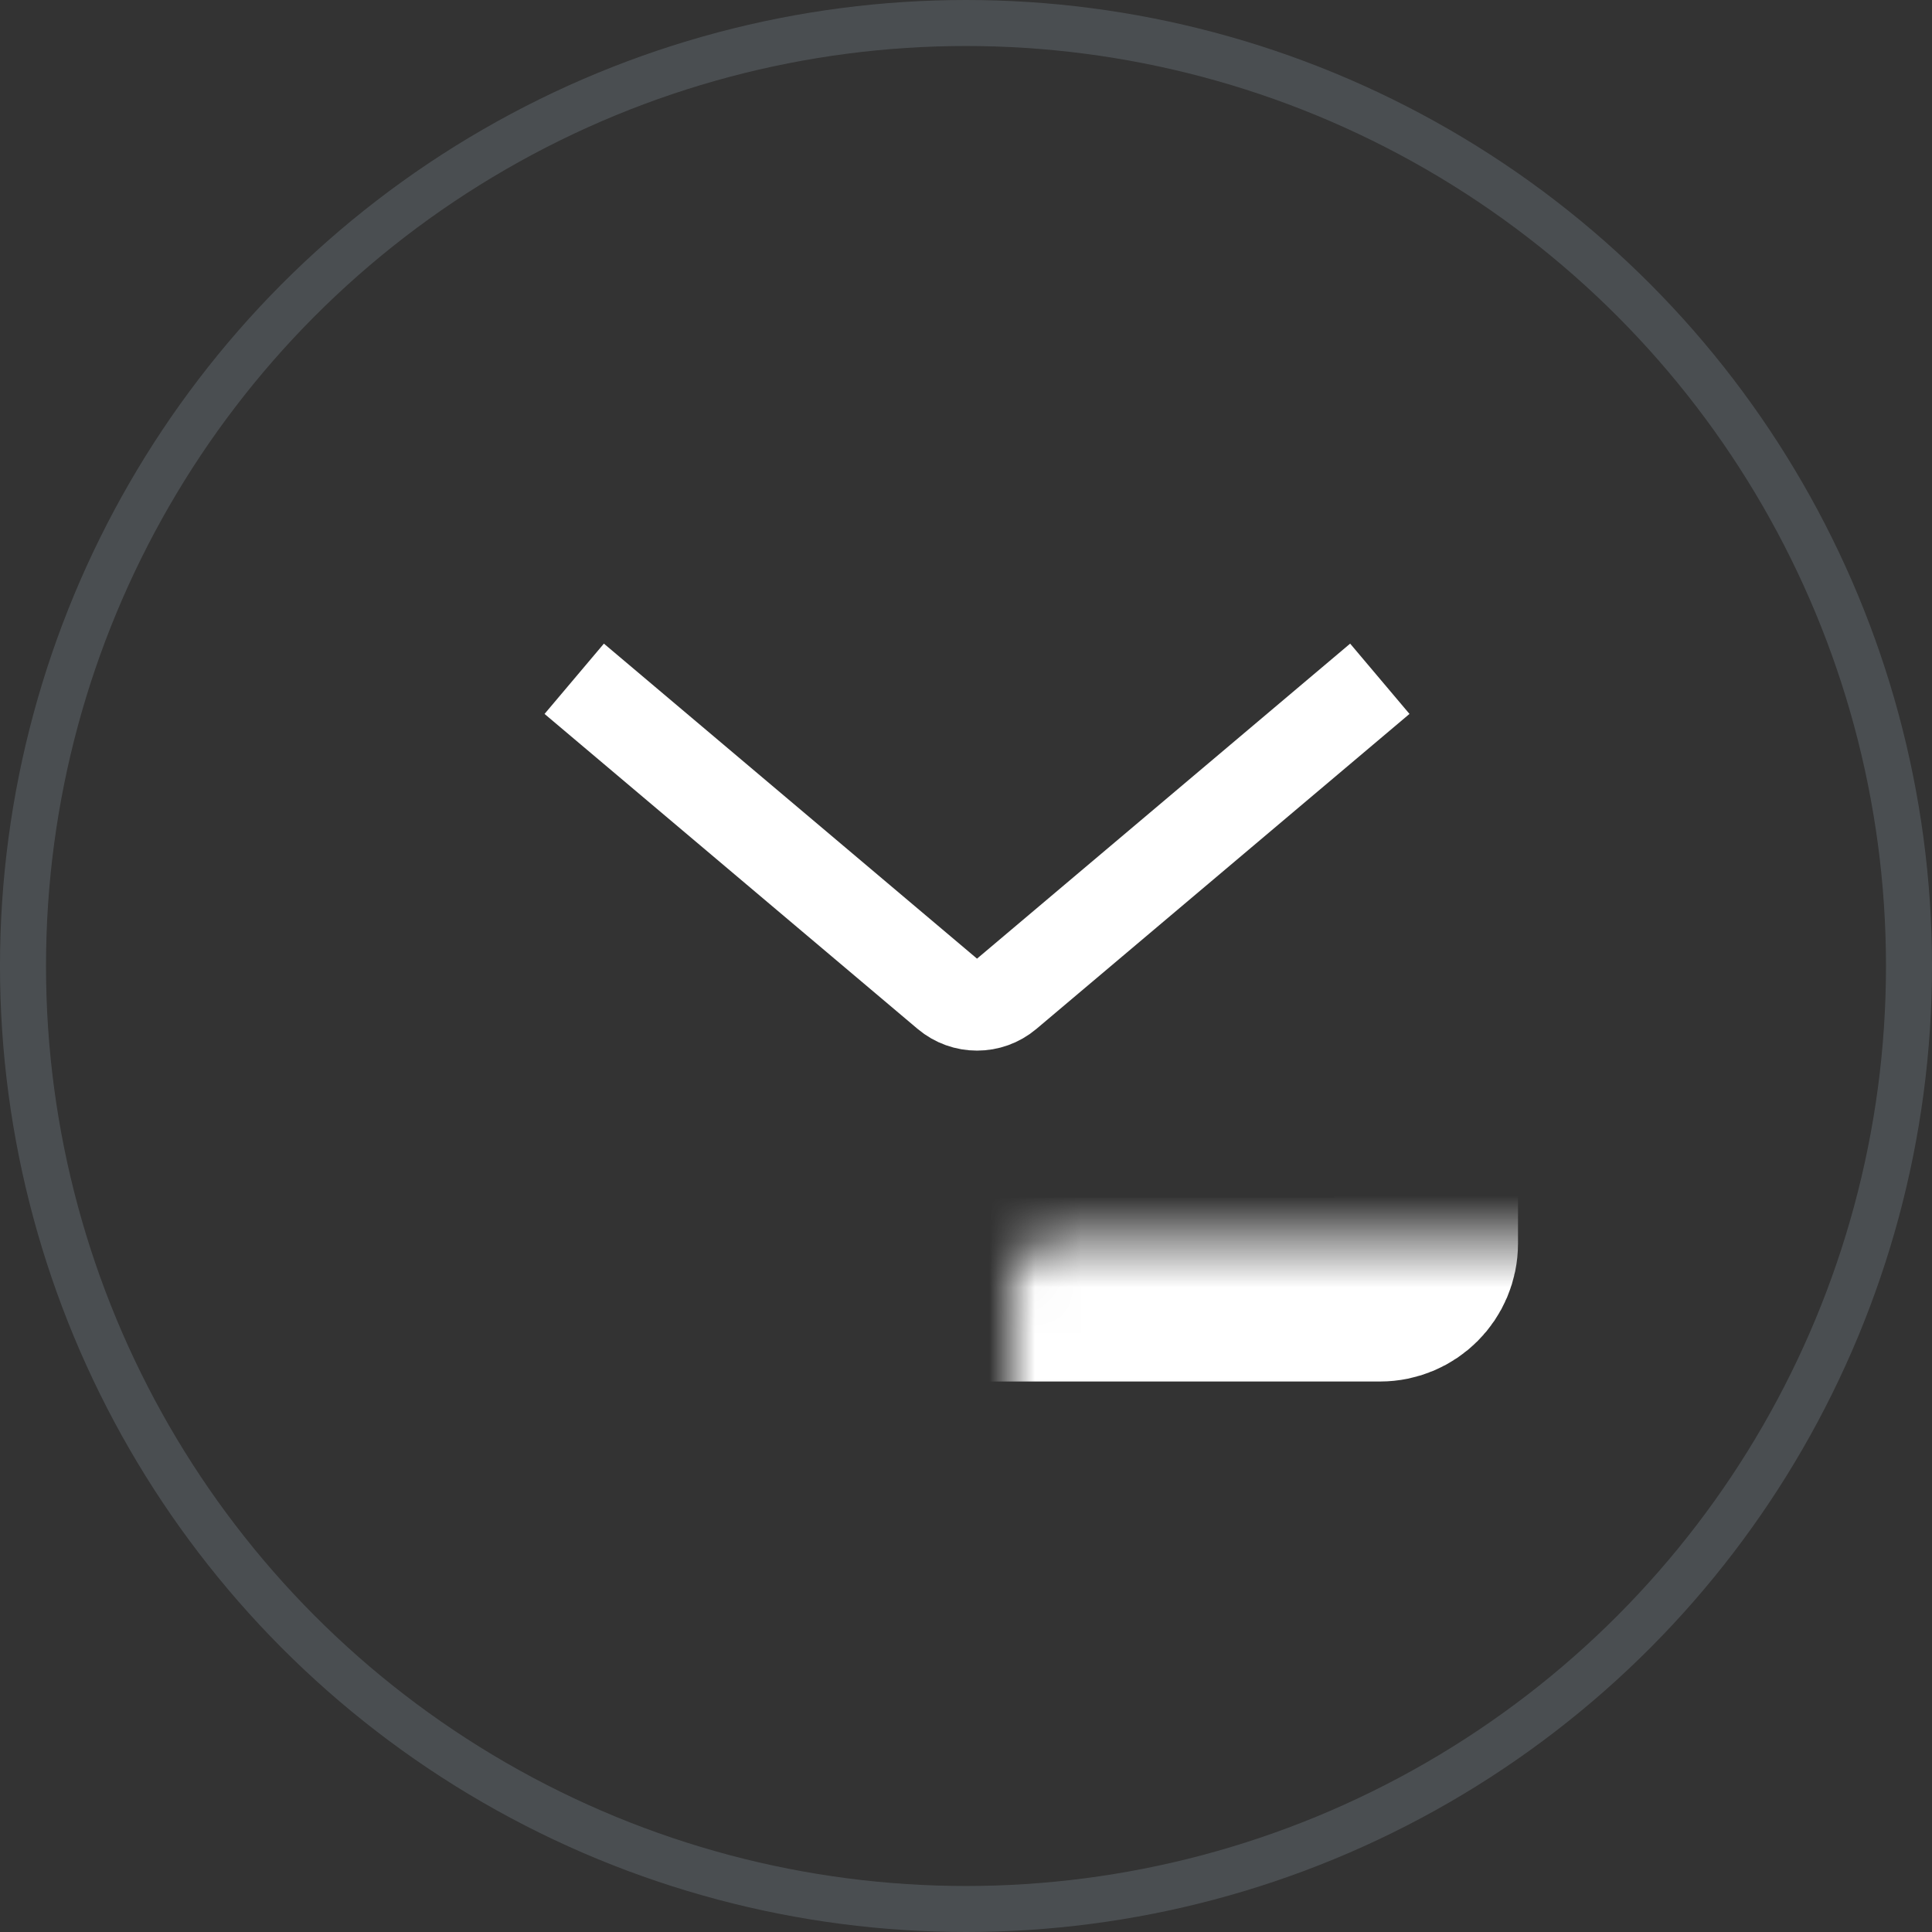 <svg width="42" height="42" viewBox="0 0 42 42" fill="none" xmlns="http://www.w3.org/2000/svg">
<rect x="0" y="0" width="42" height="42" fill="#333333" stroke="none"/>
<circle opacity="0.15" cx="21" cy="21" r="20.5" stroke="#D2EDFD"/>
<mask id="path-2-inside-1_40_1168" fill="white">
<rect x="11" y="13.487" width="20" height="14.546" rx="1"/>
</mask>
<rect x="11" y="13.487" width="20" height="14.546" rx="1" stroke="white" stroke-width="4" mask="url(#path-2-inside-1_40_1168)"/>
<path d="M12.483 14.756L20.594 21.604C20.967 21.918 21.512 21.918 21.885 21.604L29.996 14.756" stroke="white" stroke-width="2"/>
</svg>
